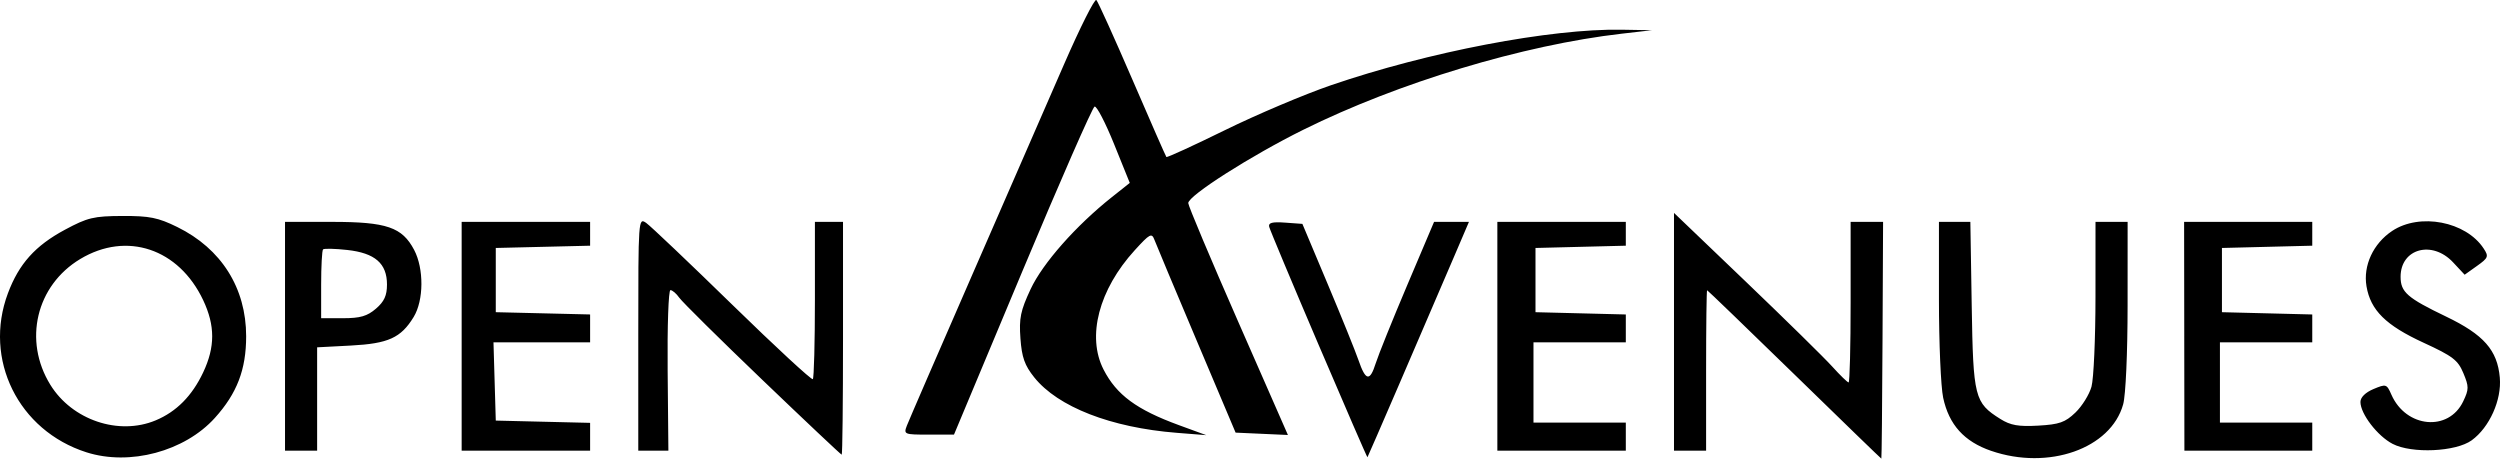 <svg id="svg3503" xmlns:rdf="http://www.w3.org/1999/02/22-rdf-syntax-ns#" xmlns="http://www.w3.org/2000/svg" viewBox="0 0 768.371 140.977" height="140.98" width="768.37" version="1.1" xmlns:cc="http://creativecommons.org/ns#" xmlns:dc="http://purl.org/dc/elements/1.1/">
  <title>Open Avenues</title>
  <description>Open Avenues Logo</description>
 <g id="layer1" transform="translate(0 -911.39)">
  <path id="path3404" d="m26.56 1050.4c-20.929-6.684-31.73-28.564-24.126-48.874 3.389-9.053 8.387-14.624 17.514-19.526 6.98-3.748 8.846-4.195 17.674-4.231 8.345-0.034 10.95 0.49 16.855 3.39 13.548 6.653 21.178 18.752 21.178 33.585 0 10.226-2.811 17.556-9.626 25.099-9.293 10.286-26.178 14.803-39.469 10.557zm21.282-9.812c6.389-2.669 11.183-7.508 14.602-14.74 3.696-7.817 3.696-14.391 0-22.209-7.497-15.857-23.505-21.216-37.776-12.647-13.559 8.142-17.584 25.093-9.183 38.68 6.696 10.83 21.006 15.658 32.358 10.916zm357.46-23.148c-8.143-19.06-14.992-35.41-15.219-36.333-0.311-1.262 0.904-1.583 4.893-1.294l5.307 0.384 7.786 18.507c4.282 10.179 8.541 20.707 9.464 23.396 2.193 6.389 3.5 6.63 5.282 0.975 0.802-2.546 5.167-13.374 9.7-24.062l8.242-19.432h10.72l-4.355 10.179c-10.057 23.506-26.682 62.011-26.841 62.167-0.095 0.094-6.835-15.426-14.978-34.486zm146.21 9.035c-14.59-14.214-26.666-25.862-26.835-25.882-0.17-0.028-0.308 11.067-0.308 24.639v24.676h-9.87v-73.084l22.11 21.169c12.161 11.643 24.096 23.367 26.524 26.054 2.427 2.687 4.692 4.885 5.034 4.885 0.341 0 0.62-11.104 0.62-24.676v-24.676h9.976l-0.173 36.397c-0.095 20.019-0.258 36.385-0.361 36.37-0.103 0-12.125-11.658-26.715-25.873zm60.457 23.482c-8.294-2.857-12.962-8.029-14.744-16.338-0.713-3.323-1.296-16.842-1.296-30.041v-23.999h9.655l0.416 25.659c0.46 28.349 0.859 29.93 8.812 34.924 3.119 1.958 5.55 2.385 11.633 2.043 6.481-0.365 8.276-0.994 11.421-4.007 2.052-1.966 4.279-5.549 4.95-7.963 0.671-2.414 1.222-14.799 1.226-27.523l0.009-23.134h9.87l-0.009 25.601c-0.003 14.776-0.579 27.664-1.361 30.479-3.78 13.617-22.948 20.37-40.581 14.296zm-377.61-21.764c-13.165-12.621-24.676-24.004-25.58-25.293-0.903-1.29-2.13-2.345-2.726-2.345-0.596 0-0.981 11.104-0.855 24.676l0.228 24.676h-9.254v-35.85c0-35.458 0.025-35.832 2.438-34.143 1.341 0.939 13.267 12.271 26.504 25.181 13.236 12.91 24.354 23.185 24.706 22.833 0.352-0.352 0.64-11.374 0.64-24.494v-23.854h8.637v35.78c0 19.679-0.18 35.781-0.4 35.781s-11.172-10.327-24.338-22.948zm-146.76-13.449v-35.164l14.497 0.003c16.75 0.002 21.51 1.63 25.189 8.616 3.038 5.769 2.967 15.507-0.15 20.618-3.909 6.411-7.785 8.173-19.31 8.778l-10.356 0.544v31.77h-9.87v-35.164zm27.939-8.477c2.556-2.199 3.4-4.043 3.4-7.43 0-6.479-3.682-9.681-12.214-10.62-3.77-0.415-7.117-0.492-7.437-0.173-0.321 0.32-0.583 5.21-0.583 10.865v10.282h6.717c5.288 0 7.44-0.622 10.117-2.925zm26.349 8.477v-35.164h39.482v7.324l-14.497 0.348-14.497 0.348v19.741l14.497 0.348 14.497 0.348v8.558h-29.7l0.353 12.03 0.353 12.03 14.497 0.348 14.497 0.348v8.558h-39.482v-35.164zm318.32 0v-35.164h39.482v7.322l-13.88 0.349-13.88 0.349v19.741l13.88 0.349 13.88 0.349v8.556h-28.378v24.676h28.378v8.636h-39.482v-35.164zm211.12 0-0.046-35.164h39.388v7.322l-13.88 0.349-13.88 0.349v19.741l13.88 0.349 13.88 0.349v8.556h-28.378v24.676h28.378v8.636h-39.298l-0.046-35.164zm64.044 33.07c-4.659-2.414-9.895-9.236-9.895-12.891 0-1.407 1.537-2.926 4.01-3.962 3.87-1.621 4.062-1.561 5.504 1.72 4.497 10.235 17.592 11.462 22.071 2.069 1.778-3.728 1.782-4.535 0.042-8.699-1.666-3.989-3.264-5.208-12.197-9.316-11.625-5.346-16.324-9.989-17.569-17.361-1.073-6.352 2.07-13.129 7.885-17.002 8.484-5.651 22.679-2.923 28.133 5.406 1.593 2.433 1.427 2.864-2.059 5.346l-3.792 2.7-3.554-3.804c-6.434-6.888-16.135-4.224-16.135 4.43 0 4.715 2.042 6.502 13.983 12.235 11.572 5.556 15.77 10.324 16.512 18.757 0.605 6.87-3.165 15.284-8.634 19.27-4.862 3.543-18.405 4.157-24.304 1.101zm-456.64-5.618c0.587-1.527 9.669-22.486 20.184-46.577 10.514-24.09 23.17-53.109 28.124-64.486 4.954-11.377 9.422-20.261 9.929-19.741 0.507 0.52 5.474 11.494 11.04 24.387 5.565 12.894 10.279 23.63 10.475 23.859 0.196 0.229 8.312-3.491 18.036-8.266 9.724-4.775 24.342-10.969 32.485-13.764 29.921-10.27 67.574-17.468 89.415-17.091l9.29 0.159-9.254 1.063c-30.327 3.485-68.694 15.057-97.859 29.516-16.165 8.014-35.392 20.267-35.392 22.555 0 0.813 6.893 17.181 15.317 36.373l15.317 34.896-8.039-0.362-8.039-0.362-12.001-28.378c-6.601-15.608-12.42-29.488-12.932-30.846-0.847-2.244-1.397-1.957-6.072 3.172-11.024 12.092-14.79 26.507-9.58 36.668 3.994 7.787 10.146 12.324 23.18 17.091l8.402 3.073-9.119-0.724c-20.19-1.603-36.501-7.954-43.767-17.042-2.951-3.69-3.824-6.152-4.244-11.971-0.449-6.208 0.028-8.516 3.13-15.144 3.723-7.957 13.914-19.497 24.965-28.273l5.511-4.376-4.821-11.929c-2.651-6.561-5.348-11.752-5.993-11.538-0.645 0.215-10.631 22.99-22.193 50.611l-21.021 50.22h-7.77c-7.551 0-7.74-0.079-6.703-2.776z"/>
 </g>
</svg>
